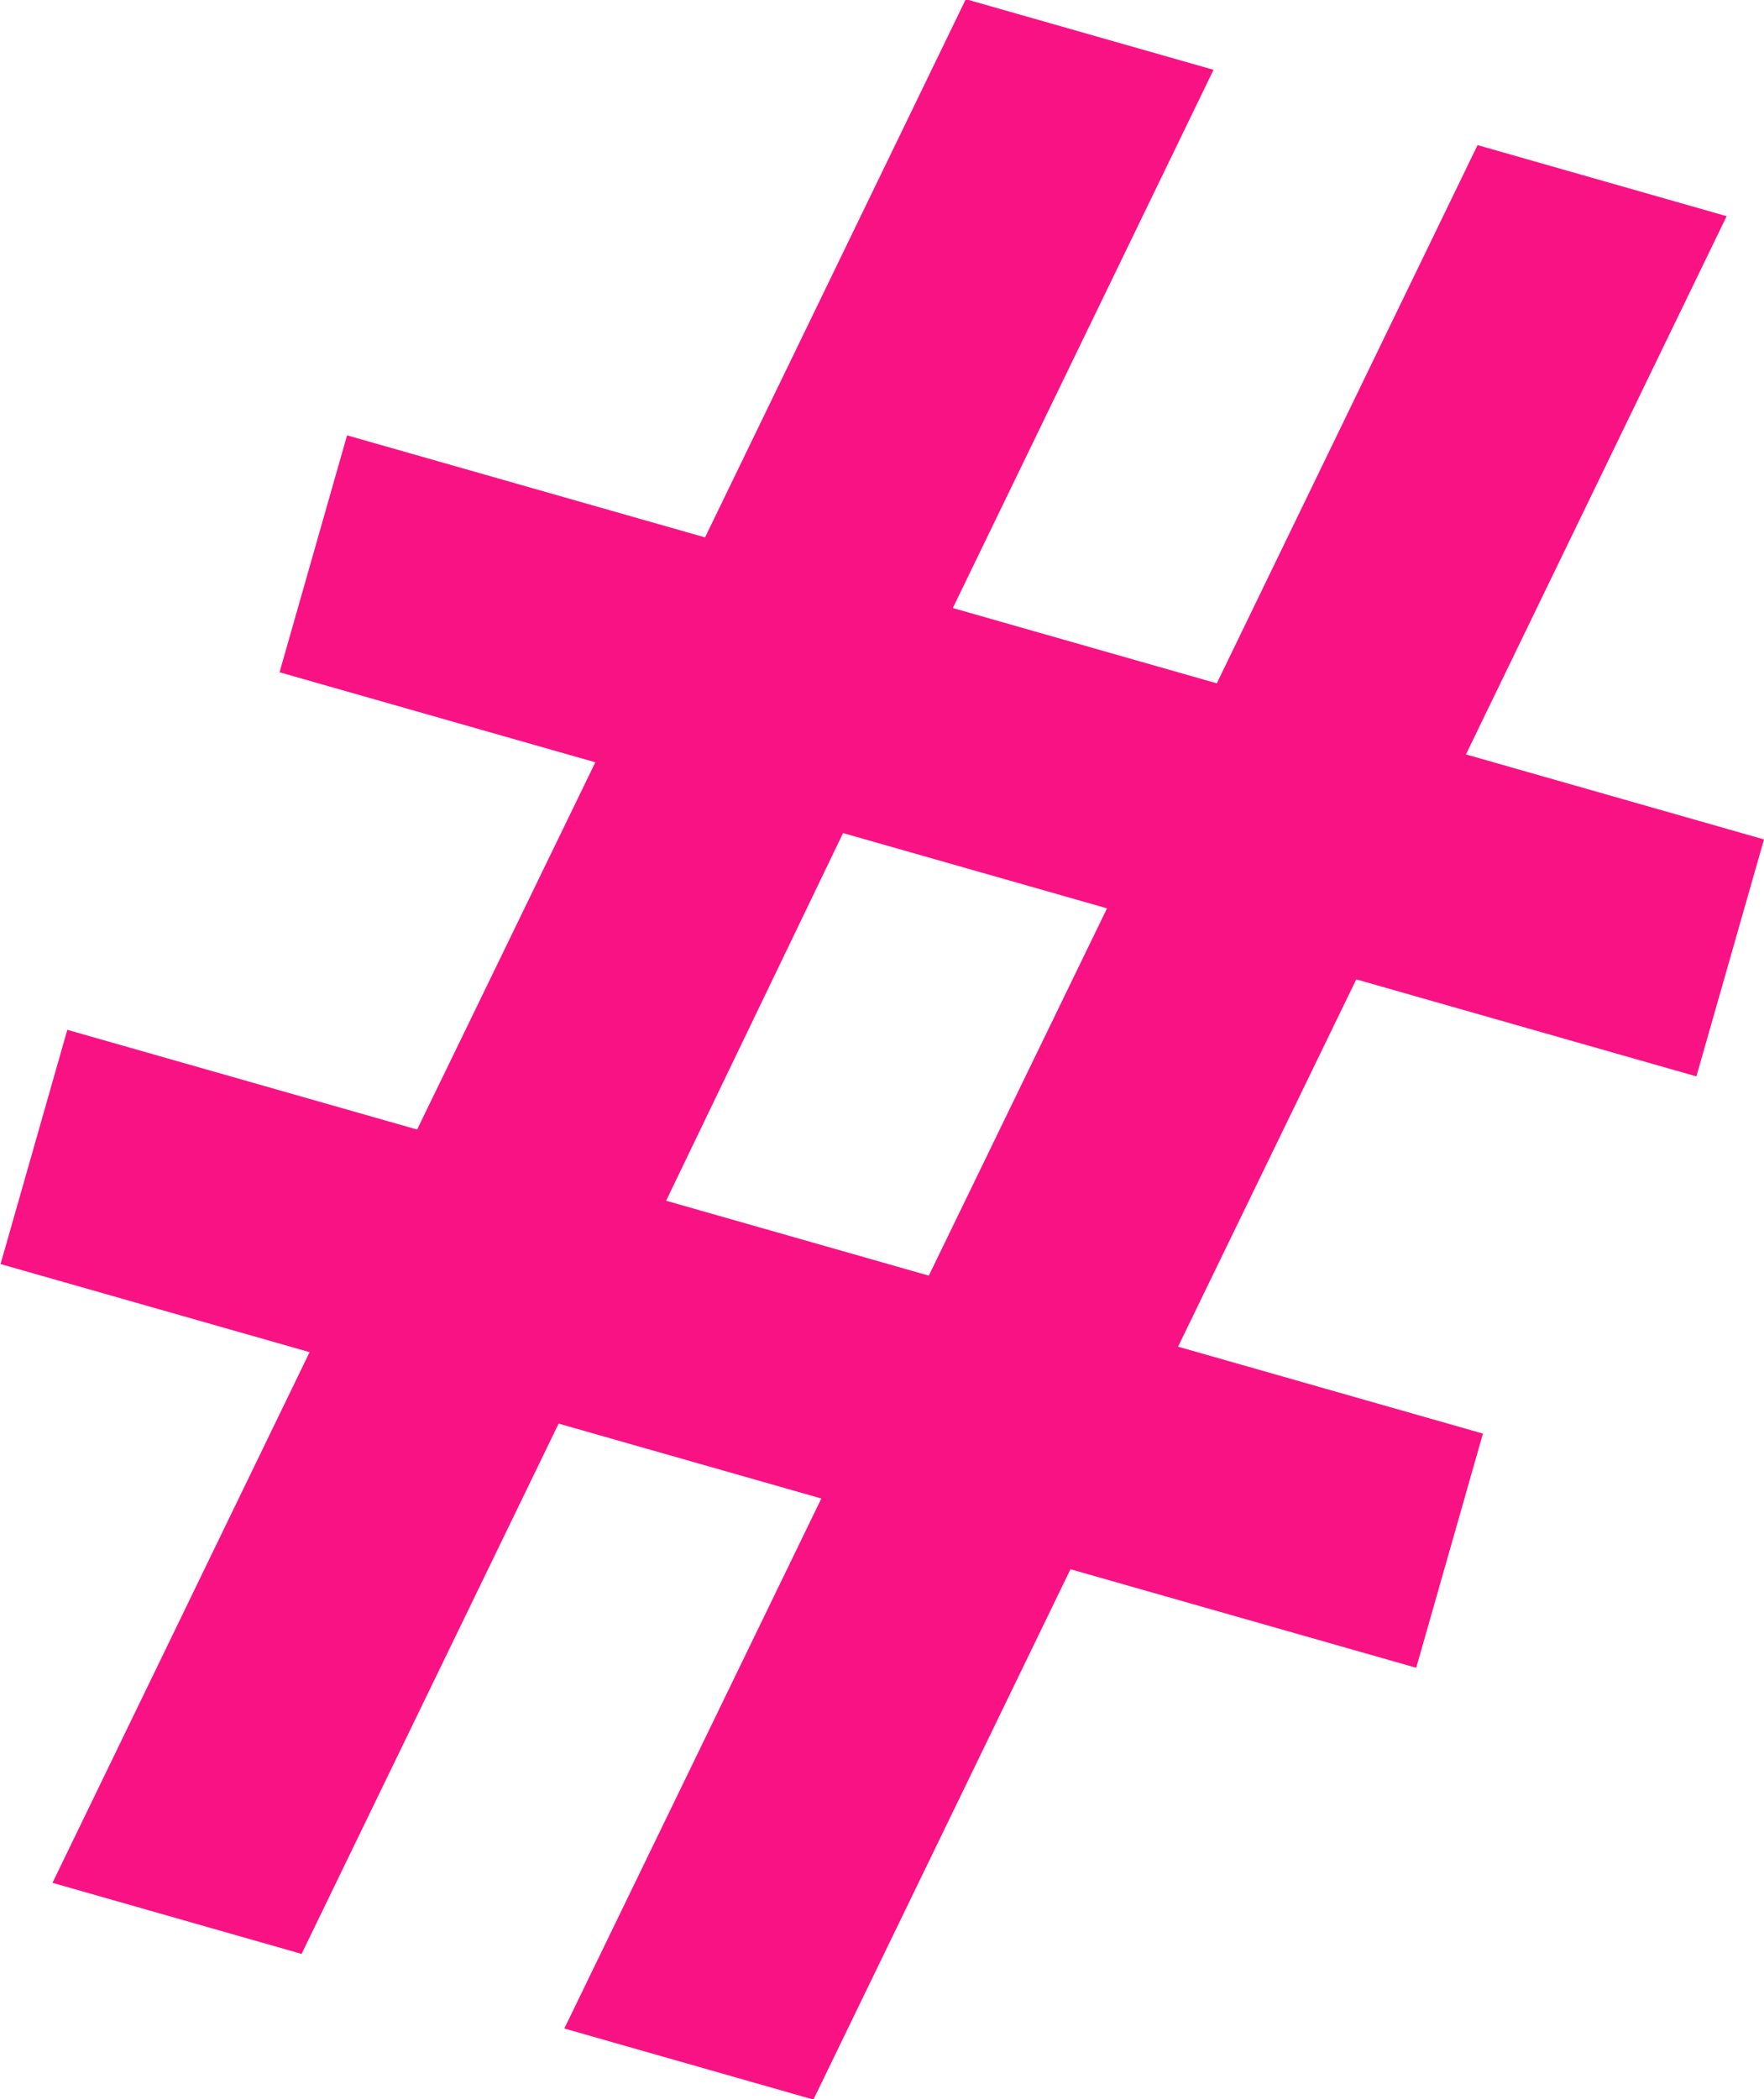 <svg xmlns="http://www.w3.org/2000/svg" xmlns:xlink="http://www.w3.org/1999/xlink" width="34.75" height="41.344" viewBox="0 0 34.75 41.344" class="svg-container__icon">
    <path xmlns="http://www.w3.org/2000/svg" d="M257.367,413.169l4.907,1.4,5.064-10.445,6.811,1.941,1.314-4.612-6.006-1.712,3.511-7.234,6.7,1.911L281,389.751l-5.872-1.674,5.136-10.6-4.907-1.4-5.137,10.6-5.2-1.483,5.136-10.6-4.88-1.391-5.137,10.6-7.052-2.01-1.33,4.666,6.221,1.773-3.511,7.233-6.891-1.964-1.315,4.613,6.088,1.735L247.284,410.3l4.907,1.4,5.064-10.444,5.175,1.475Zm5.491-23.543,5.2,1.482-3.511,7.234-5.175-1.475Z" transform="translate(-246.25 -373.219)" fill="#f91284"/>
</svg>